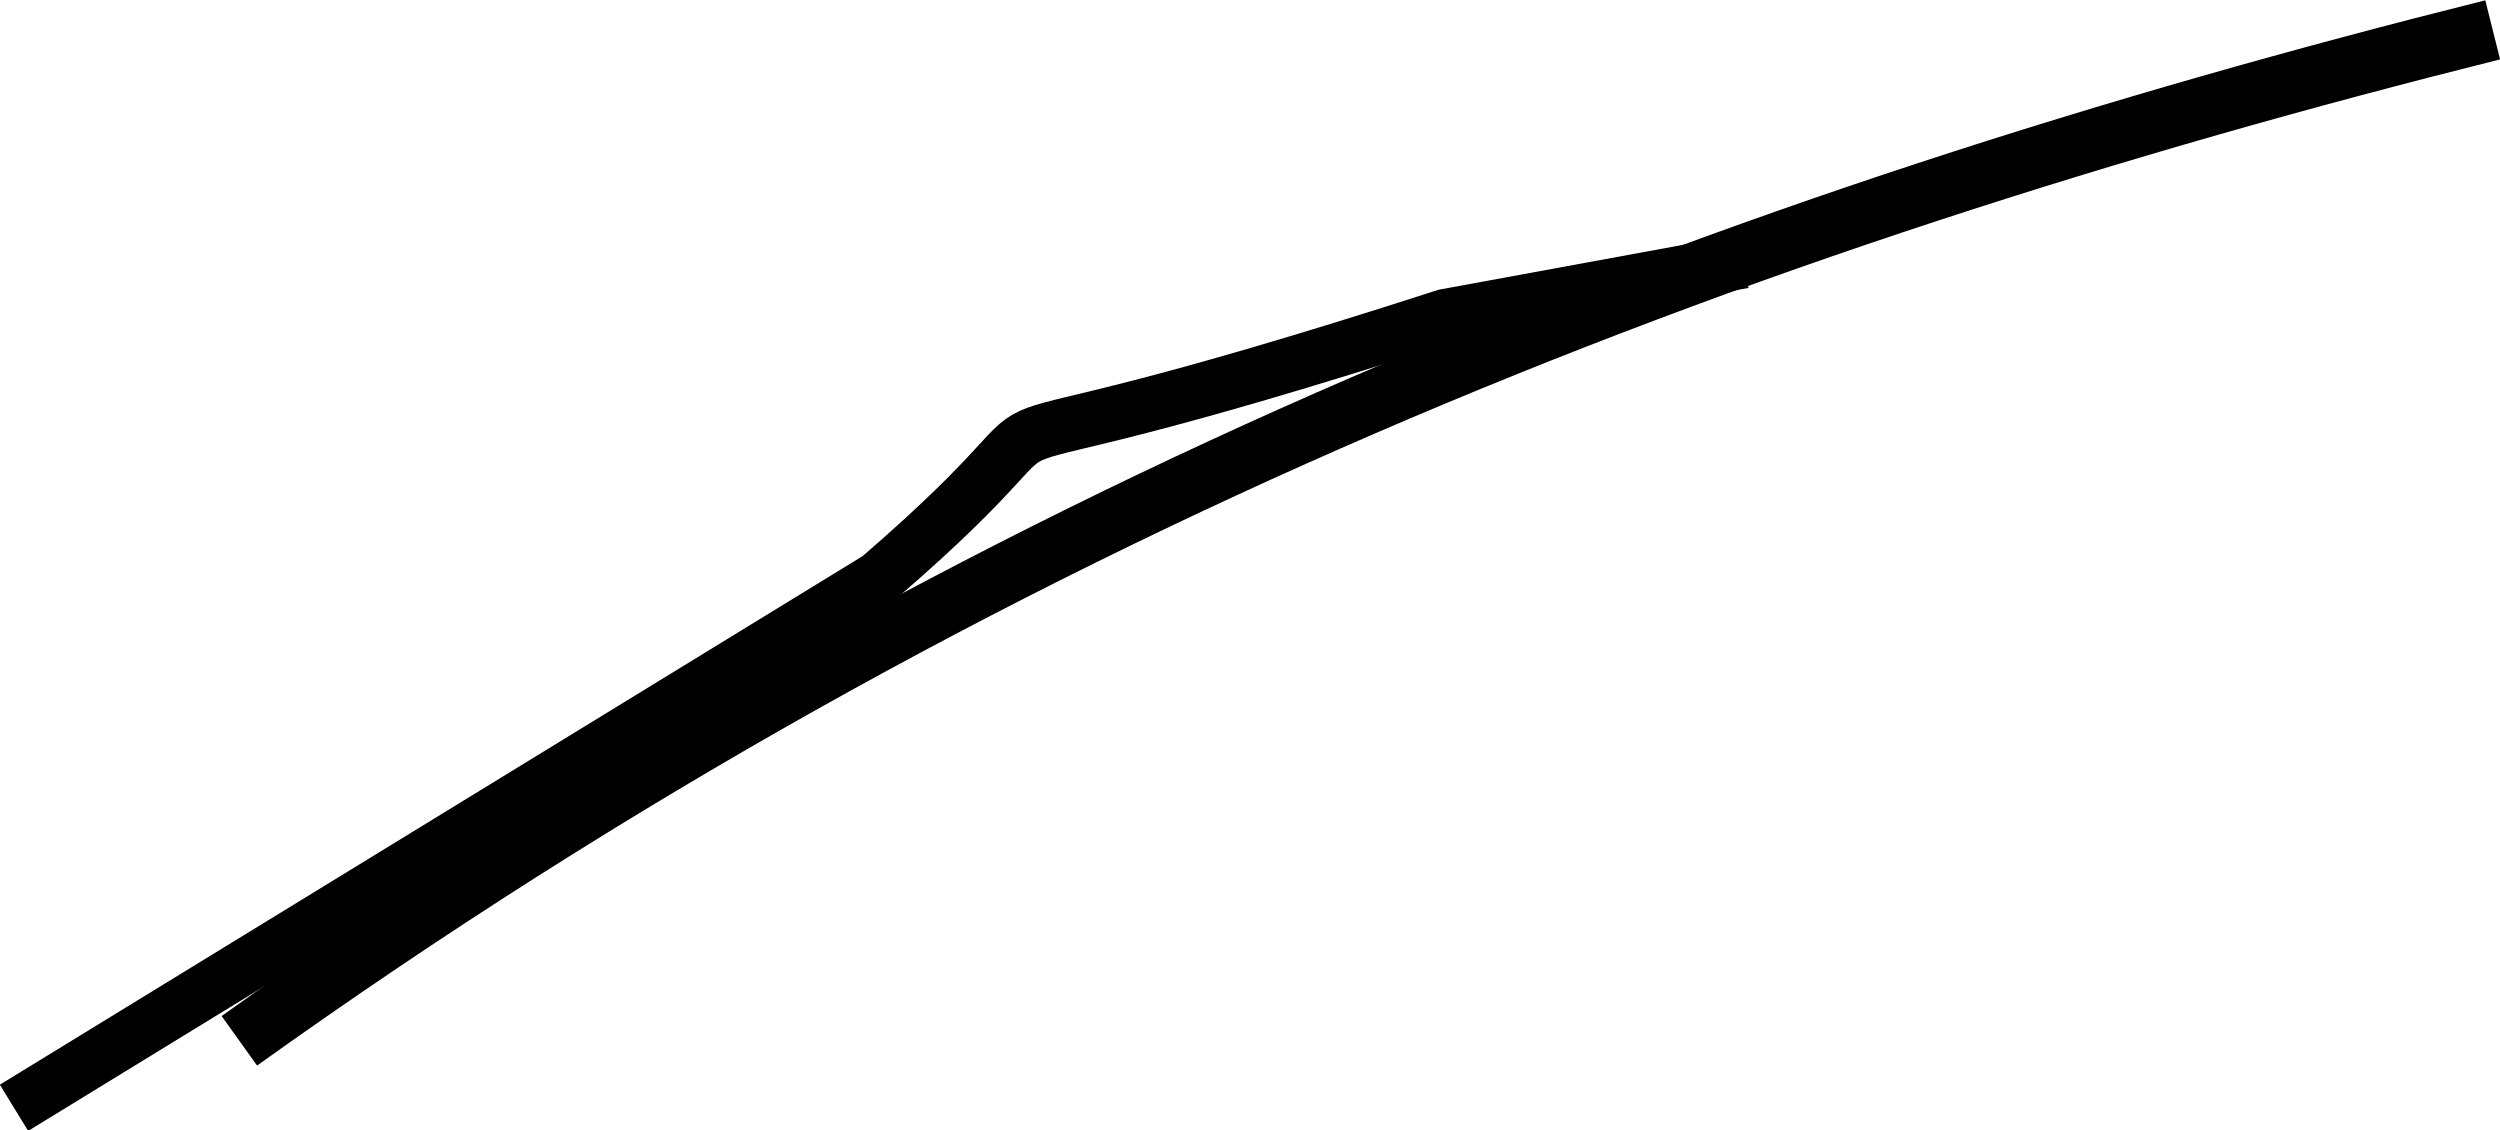<svg xmlns="http://www.w3.org/2000/svg" viewBox="0 0 41.05 18.56"><defs><style>.cls-1,.cls-2{fill:none;stroke:#000;}.cls-1{stroke-width:0.89px;}</style></defs><g id="Layer_2" data-name="Layer 2"><g id="Layer_1-2" data-name="Layer 1"><path class="cls-1" d="M.23,18.19l14.2-8.7c4.4-3.8-.6-1.1,9.3-4.3l4.9-.9"/><path class="cls-2" d="M3.93,17.09c12.3-8.8,24.6-13.5,37-16.6"/></g></g></svg>